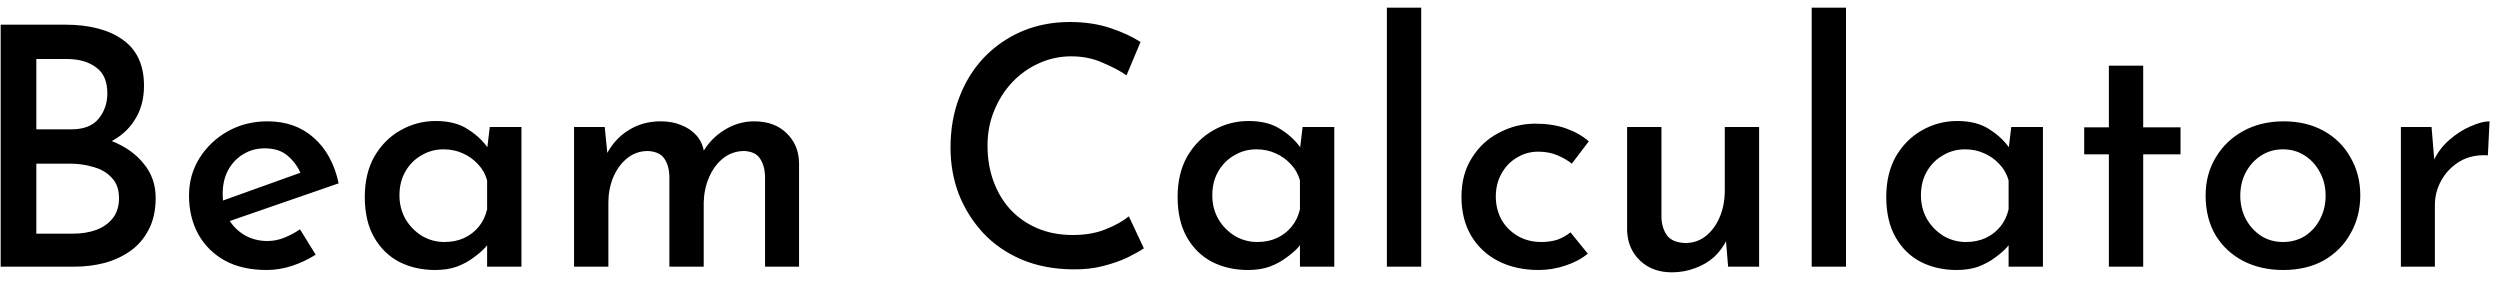 <svg width="150" height="17" viewBox="0 0 150 17" fill="inherit" xmlns="http://www.w3.org/2000/svg" class="beam-calc">
<path d="M3.9 1.48C5.367 1.48 6.52 1.78 7.36 2.38C8.213 2.98 8.64 3.9 8.64 5.14C8.64 5.94 8.453 6.627 8.08 7.2C7.72 7.773 7.213 8.22 6.56 8.54C5.92 8.847 5.16 9.02 4.28 9.06L3.96 7.92C4.987 7.947 5.9 8.127 6.7 8.46C7.513 8.78 8.153 9.233 8.62 9.82C9.1 10.393 9.34 11.08 9.34 11.88C9.34 12.613 9.2 13.247 8.92 13.78C8.653 14.3 8.287 14.727 7.82 15.06C7.367 15.38 6.847 15.62 6.26 15.78C5.687 15.927 5.087 16 4.46 16H0.04V1.48H3.9ZM4.28 7.76C5.027 7.76 5.573 7.547 5.92 7.12C6.267 6.693 6.44 6.187 6.44 5.6C6.44 4.88 6.213 4.36 5.76 4.04C5.32 3.707 4.733 3.54 4 3.54H2.18V7.76H4.28ZM4.36 14.02C4.88 14.02 5.347 13.947 5.76 13.8C6.187 13.64 6.52 13.407 6.76 13.1C7.013 12.78 7.14 12.38 7.14 11.9C7.14 11.367 6.993 10.953 6.7 10.66C6.42 10.353 6.053 10.14 5.6 10.02C5.16 9.887 4.7 9.82 4.22 9.82H2.18V14.02H4.36ZM16 16.2C15.027 16.2 14.194 16.013 13.501 15.64C12.807 15.253 12.274 14.727 11.9 14.06C11.527 13.38 11.341 12.607 11.341 11.74C11.341 10.913 11.547 10.167 11.96 9.5C12.387 8.82 12.954 8.28 13.661 7.88C14.38 7.48 15.174 7.28 16.041 7.28C17.16 7.28 18.087 7.607 18.82 8.26C19.567 8.913 20.067 9.827 20.32 11L13.501 13.36L13.021 12.16L18.48 10.2L18.061 10.46C17.901 10.047 17.647 9.687 17.3 9.38C16.954 9.06 16.48 8.9 15.88 8.9C15.4 8.9 14.967 9.02 14.581 9.26C14.207 9.487 13.907 9.807 13.681 10.22C13.467 10.62 13.361 11.093 13.361 11.64C13.361 12.2 13.474 12.693 13.7 13.12C13.941 13.533 14.261 13.86 14.661 14.1C15.074 14.34 15.534 14.46 16.041 14.46C16.401 14.46 16.741 14.393 17.061 14.26C17.394 14.127 17.707 13.96 18 13.76L18.941 15.28C18.5 15.56 18.02 15.787 17.5 15.96C16.994 16.12 16.494 16.2 16 16.2ZM26.107 16.2C25.321 16.2 24.607 16.04 23.967 15.72C23.327 15.387 22.821 14.893 22.447 14.24C22.074 13.587 21.887 12.78 21.887 11.82C21.887 10.873 22.081 10.06 22.467 9.38C22.867 8.7 23.387 8.18 24.027 7.82C24.681 7.447 25.387 7.26 26.147 7.26C26.947 7.26 27.601 7.433 28.107 7.78C28.627 8.113 29.034 8.507 29.327 8.96L29.187 9.28L29.387 7.62H31.287V16H29.227V13.9L29.447 14.4C29.394 14.507 29.281 14.66 29.107 14.86C28.934 15.047 28.701 15.247 28.407 15.46C28.127 15.673 27.794 15.853 27.407 16C27.034 16.133 26.601 16.2 26.107 16.2ZM26.667 14.52C27.107 14.52 27.501 14.44 27.847 14.28C28.194 14.12 28.487 13.893 28.727 13.6C28.967 13.307 29.134 12.96 29.227 12.56V10.82C29.121 10.447 28.941 10.127 28.687 9.86C28.434 9.58 28.127 9.36 27.767 9.2C27.421 9.04 27.034 8.96 26.607 8.96C26.127 8.96 25.687 9.08 25.287 9.32C24.887 9.547 24.567 9.867 24.327 10.28C24.087 10.693 23.967 11.173 23.967 11.72C23.967 12.24 24.087 12.713 24.327 13.14C24.581 13.567 24.914 13.907 25.327 14.16C25.741 14.4 26.187 14.52 26.667 14.52ZM36.283 7.62L36.463 9.42L36.383 9.28C36.703 8.653 37.143 8.167 37.703 7.82C38.263 7.46 38.91 7.28 39.643 7.28C40.097 7.28 40.503 7.353 40.863 7.5C41.237 7.647 41.543 7.853 41.783 8.12C42.023 8.387 42.177 8.72 42.243 9.12L42.143 9.18C42.477 8.593 42.917 8.133 43.463 7.8C44.023 7.453 44.617 7.28 45.243 7.28C46.057 7.28 46.703 7.513 47.183 7.98C47.677 8.447 47.93 9.047 47.943 9.78V16H45.903V10.56C45.89 10.147 45.79 9.8 45.603 9.52C45.43 9.24 45.117 9.087 44.663 9.06C44.183 9.06 43.757 9.207 43.383 9.5C43.023 9.793 42.743 10.173 42.543 10.64C42.343 11.107 42.237 11.607 42.223 12.14V16H40.163V10.56C40.15 10.147 40.05 9.8 39.863 9.52C39.677 9.24 39.35 9.087 38.883 9.06C38.403 9.06 37.983 9.207 37.623 9.5C37.263 9.793 36.983 10.18 36.783 10.66C36.597 11.127 36.503 11.62 36.503 12.14V16H34.443V7.62H36.283ZM68.631 14.9C68.417 15.047 68.097 15.227 67.671 15.44C67.257 15.64 66.764 15.813 66.191 15.96C65.631 16.107 65.011 16.173 64.331 16.16C63.197 16.147 62.177 15.947 61.271 15.56C60.377 15.173 59.617 14.647 58.991 13.98C58.364 13.3 57.877 12.527 57.531 11.66C57.197 10.78 57.031 9.847 57.031 8.86C57.031 7.767 57.204 6.767 57.551 5.86C57.897 4.94 58.391 4.14 59.031 3.46C59.684 2.78 60.444 2.253 61.311 1.88C62.191 1.507 63.151 1.32 64.191 1.32C65.084 1.32 65.891 1.44 66.611 1.68C67.331 1.92 67.937 2.2 68.431 2.52L67.591 4.52C67.204 4.253 66.724 4 66.151 3.76C65.591 3.507 64.964 3.38 64.271 3.38C63.591 3.38 62.944 3.52 62.331 3.8C61.731 4.067 61.197 4.447 60.731 4.94C60.277 5.42 59.917 5.987 59.651 6.64C59.384 7.28 59.251 7.98 59.251 8.74C59.251 9.513 59.371 10.227 59.611 10.88C59.851 11.533 60.191 12.1 60.631 12.58C61.084 13.06 61.624 13.433 62.251 13.7C62.877 13.967 63.584 14.1 64.371 14.1C65.117 14.1 65.771 13.987 66.331 13.76C66.904 13.533 67.371 13.273 67.731 12.98L68.631 14.9ZM74.877 16.2C74.09 16.2 73.377 16.04 72.737 15.72C72.097 15.387 71.59 14.893 71.217 14.24C70.844 13.587 70.657 12.78 70.657 11.82C70.657 10.873 70.85 10.06 71.237 9.38C71.637 8.7 72.157 8.18 72.797 7.82C73.45 7.447 74.157 7.26 74.917 7.26C75.717 7.26 76.37 7.433 76.877 7.78C77.397 8.113 77.803 8.507 78.097 8.96L77.957 9.28L78.157 7.62H80.057V16H77.997V13.9L78.217 14.4C78.163 14.507 78.05 14.66 77.877 14.86C77.704 15.047 77.47 15.247 77.177 15.46C76.897 15.673 76.564 15.853 76.177 16C75.803 16.133 75.37 16.2 74.877 16.2ZM75.437 14.52C75.877 14.52 76.27 14.44 76.617 14.28C76.963 14.12 77.257 13.893 77.497 13.6C77.737 13.307 77.903 12.96 77.997 12.56V10.82C77.89 10.447 77.71 10.127 77.457 9.86C77.204 9.58 76.897 9.36 76.537 9.2C76.19 9.04 75.803 8.96 75.377 8.96C74.897 8.96 74.457 9.08 74.057 9.32C73.657 9.547 73.337 9.867 73.097 10.28C72.857 10.693 72.737 11.173 72.737 11.72C72.737 12.24 72.857 12.713 73.097 13.14C73.35 13.567 73.683 13.907 74.097 14.16C74.51 14.4 74.957 14.52 75.437 14.52ZM83.213 0.46H85.273V16H83.213V0.46ZM95.268 15.22C94.895 15.527 94.442 15.767 93.908 15.94C93.388 16.113 92.862 16.2 92.328 16.2C91.408 16.2 90.595 16.02 89.888 15.66C89.195 15.3 88.655 14.793 88.268 14.14C87.882 13.487 87.688 12.707 87.688 11.8C87.688 10.907 87.895 10.133 88.308 9.48C88.722 8.813 89.268 8.307 89.948 7.96C90.628 7.6 91.348 7.42 92.108 7.42C92.802 7.42 93.415 7.513 93.948 7.7C94.481 7.887 94.942 8.147 95.328 8.48L94.308 9.82C94.082 9.633 93.795 9.467 93.448 9.32C93.115 9.173 92.728 9.1 92.288 9.1C91.822 9.1 91.395 9.22 91.008 9.46C90.621 9.687 90.315 10.007 90.088 10.42C89.862 10.82 89.748 11.28 89.748 11.8C89.748 12.293 89.862 12.753 90.088 13.18C90.328 13.593 90.655 13.92 91.068 14.16C91.481 14.4 91.955 14.52 92.488 14.52C92.835 14.52 93.155 14.473 93.448 14.38C93.742 14.273 94.001 14.127 94.228 13.94L95.268 15.22ZM100.307 16.34C99.534 16.34 98.9 16.107 98.407 15.64C97.913 15.173 97.653 14.573 97.627 13.84V7.62H99.687V13.1C99.713 13.527 99.834 13.88 100.047 14.16C100.274 14.427 100.634 14.567 101.127 14.58C101.58 14.58 101.98 14.447 102.327 14.18C102.687 13.9 102.967 13.527 103.167 13.06C103.38 12.58 103.487 12.033 103.487 11.42V7.62H105.547V16H103.687L103.527 14.06L103.607 14.38C103.434 14.753 103.187 15.093 102.867 15.4C102.547 15.693 102.167 15.92 101.727 16.08C101.287 16.253 100.814 16.34 100.307 16.34ZM108.701 0.46H110.761V16H108.701V0.46ZM117.396 16.2C116.61 16.2 115.896 16.04 115.256 15.72C114.616 15.387 114.11 14.893 113.736 14.24C113.363 13.587 113.176 12.78 113.176 11.82C113.176 10.873 113.37 10.06 113.756 9.38C114.156 8.7 114.676 8.18 115.316 7.82C115.97 7.447 116.676 7.26 117.436 7.26C118.236 7.26 118.89 7.433 119.396 7.78C119.916 8.113 120.323 8.507 120.616 8.96L120.476 9.28L120.676 7.62H122.576V16H120.516V13.9L120.736 14.4C120.683 14.507 120.57 14.66 120.396 14.86C120.223 15.047 119.99 15.247 119.696 15.46C119.416 15.673 119.083 15.853 118.696 16C118.323 16.133 117.89 16.2 117.396 16.2ZM117.956 14.52C118.396 14.52 118.79 14.44 119.136 14.28C119.483 14.12 119.776 13.893 120.016 13.6C120.256 13.307 120.423 12.96 120.516 12.56V10.82C120.41 10.447 120.23 10.127 119.976 9.86C119.723 9.58 119.416 9.36 119.056 9.2C118.71 9.04 118.323 8.96 117.896 8.96C117.416 8.96 116.976 9.08 116.576 9.32C116.176 9.547 115.856 9.867 115.616 10.28C115.376 10.693 115.256 11.173 115.256 11.72C115.256 12.24 115.376 12.713 115.616 13.14C115.87 13.567 116.203 13.907 116.616 14.16C117.03 14.4 117.476 14.52 117.956 14.52ZM126.532 3.94H128.592V7.64H130.832V9.26H128.592V16H126.532V9.26H125.052V7.64H126.532V3.94ZM132.337 11.72C132.337 10.88 132.537 10.127 132.937 9.46C133.337 8.78 133.89 8.247 134.597 7.86C135.303 7.473 136.11 7.28 137.017 7.28C137.937 7.28 138.743 7.473 139.437 7.86C140.13 8.247 140.663 8.78 141.037 9.46C141.423 10.127 141.617 10.88 141.617 11.72C141.617 12.56 141.423 13.32 141.037 14C140.663 14.68 140.13 15.22 139.437 15.62C138.743 16.007 137.93 16.2 136.997 16.2C136.103 16.2 135.303 16.02 134.597 15.66C133.903 15.3 133.35 14.787 132.937 14.12C132.537 13.44 132.337 12.64 132.337 11.72ZM134.417 11.74C134.417 12.26 134.53 12.733 134.757 13.16C134.983 13.573 135.29 13.907 135.677 14.16C136.063 14.4 136.497 14.52 136.977 14.52C137.47 14.52 137.91 14.4 138.297 14.16C138.683 13.907 138.983 13.573 139.197 13.16C139.423 12.733 139.537 12.26 139.537 11.74C139.537 11.22 139.423 10.753 139.197 10.34C138.983 9.927 138.683 9.593 138.297 9.34C137.91 9.087 137.47 8.96 136.977 8.96C136.483 8.96 136.043 9.087 135.657 9.34C135.27 9.593 134.963 9.933 134.737 10.36C134.523 10.773 134.417 11.233 134.417 11.74ZM145.893 7.62L146.093 10.02L145.993 9.7C146.219 9.193 146.539 8.76 146.953 8.4C147.366 8.04 147.793 7.767 148.233 7.58C148.686 7.38 149.066 7.28 149.373 7.28L149.273 9.32C148.633 9.28 148.073 9.4 147.593 9.68C147.126 9.96 146.759 10.333 146.493 10.8C146.226 11.267 146.093 11.767 146.093 12.3V16H144.053V7.62H145.893Z"/>
</svg>
